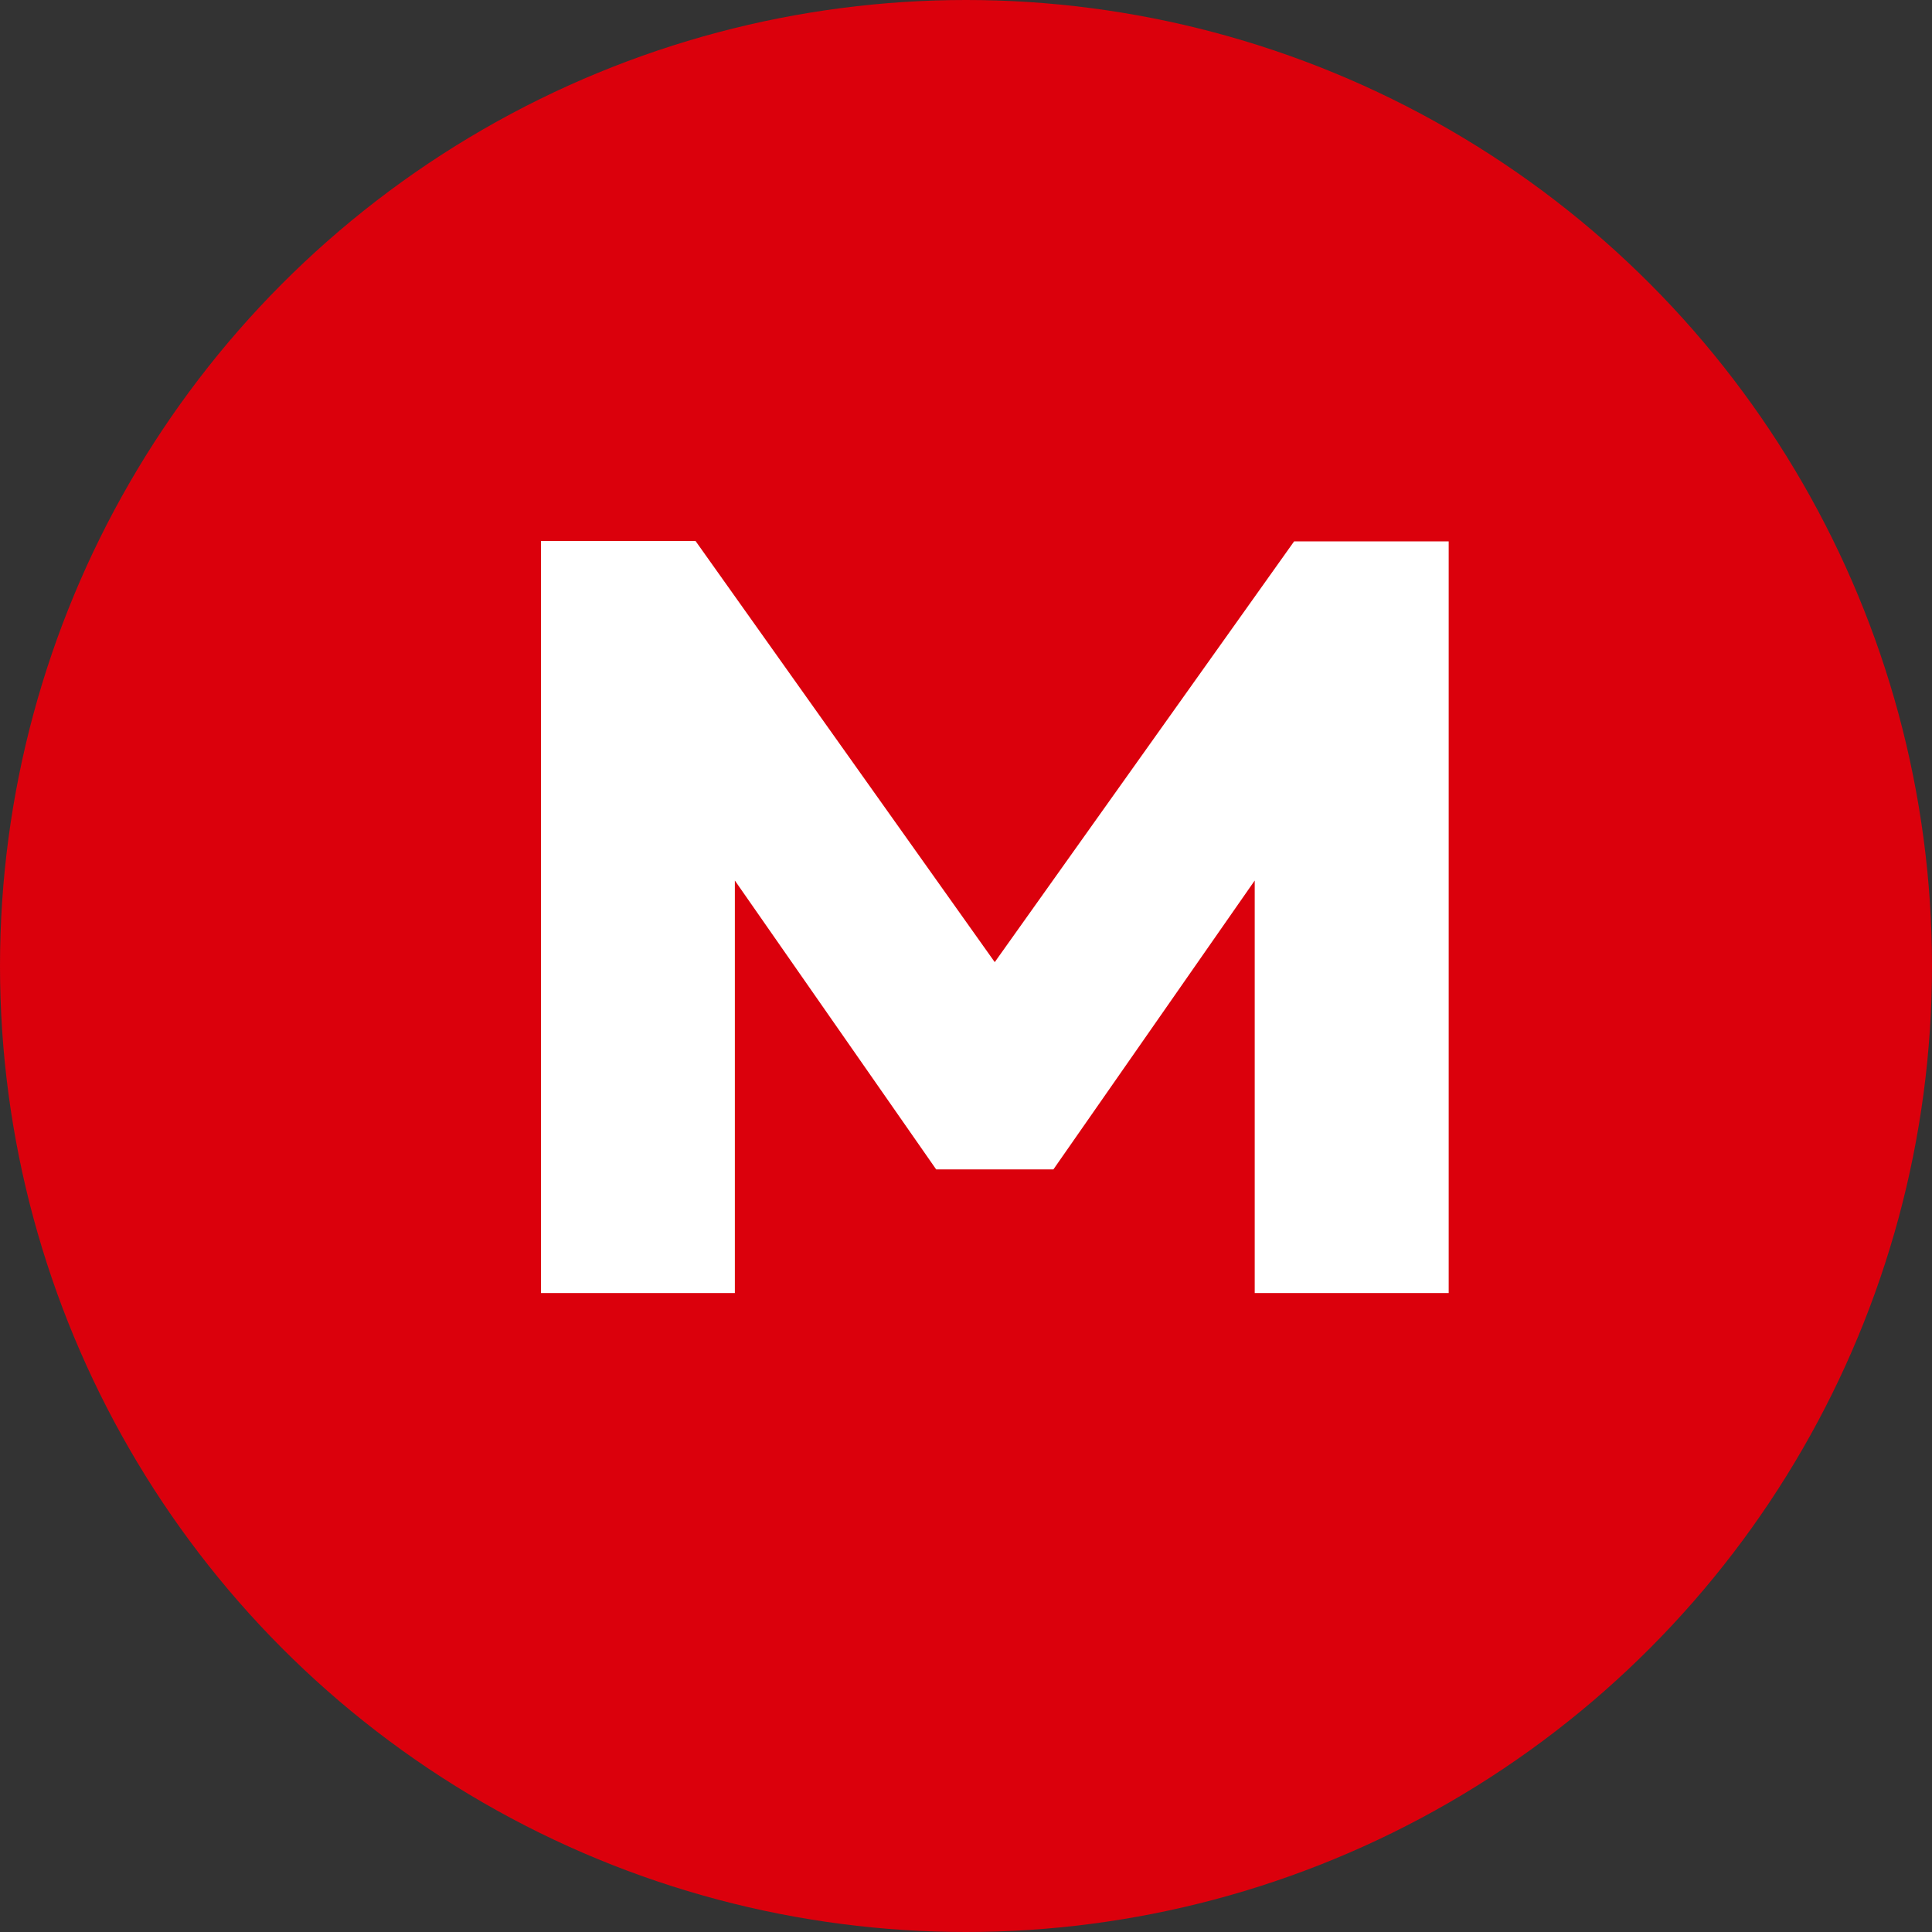 <svg xmlns="http://www.w3.org/2000/svg" width="25" height="25" viewBox="0 0 25 25">
    <rect x="0" y="0" width="25" height="25" fill="#333333" stroke="none"/>
    <g transform="translate(-1705 -23)">
        <circle data-name="타원 9" cx="12.5" cy="12.5" r="12.5" transform="translate(1705 23)" style="fill:#db000c"/>
        <path data-name="패스 994" d="M1.008-10.15h2L6.88-4.7l3.874-5.445h2v9.727h-2.51v-5.338L7.639-2.018H6.122L3.517-5.756v5.338H1.008z" transform="translate(1710.992 40.15)" style="fill:#fff"/>
    </g>
</svg>
